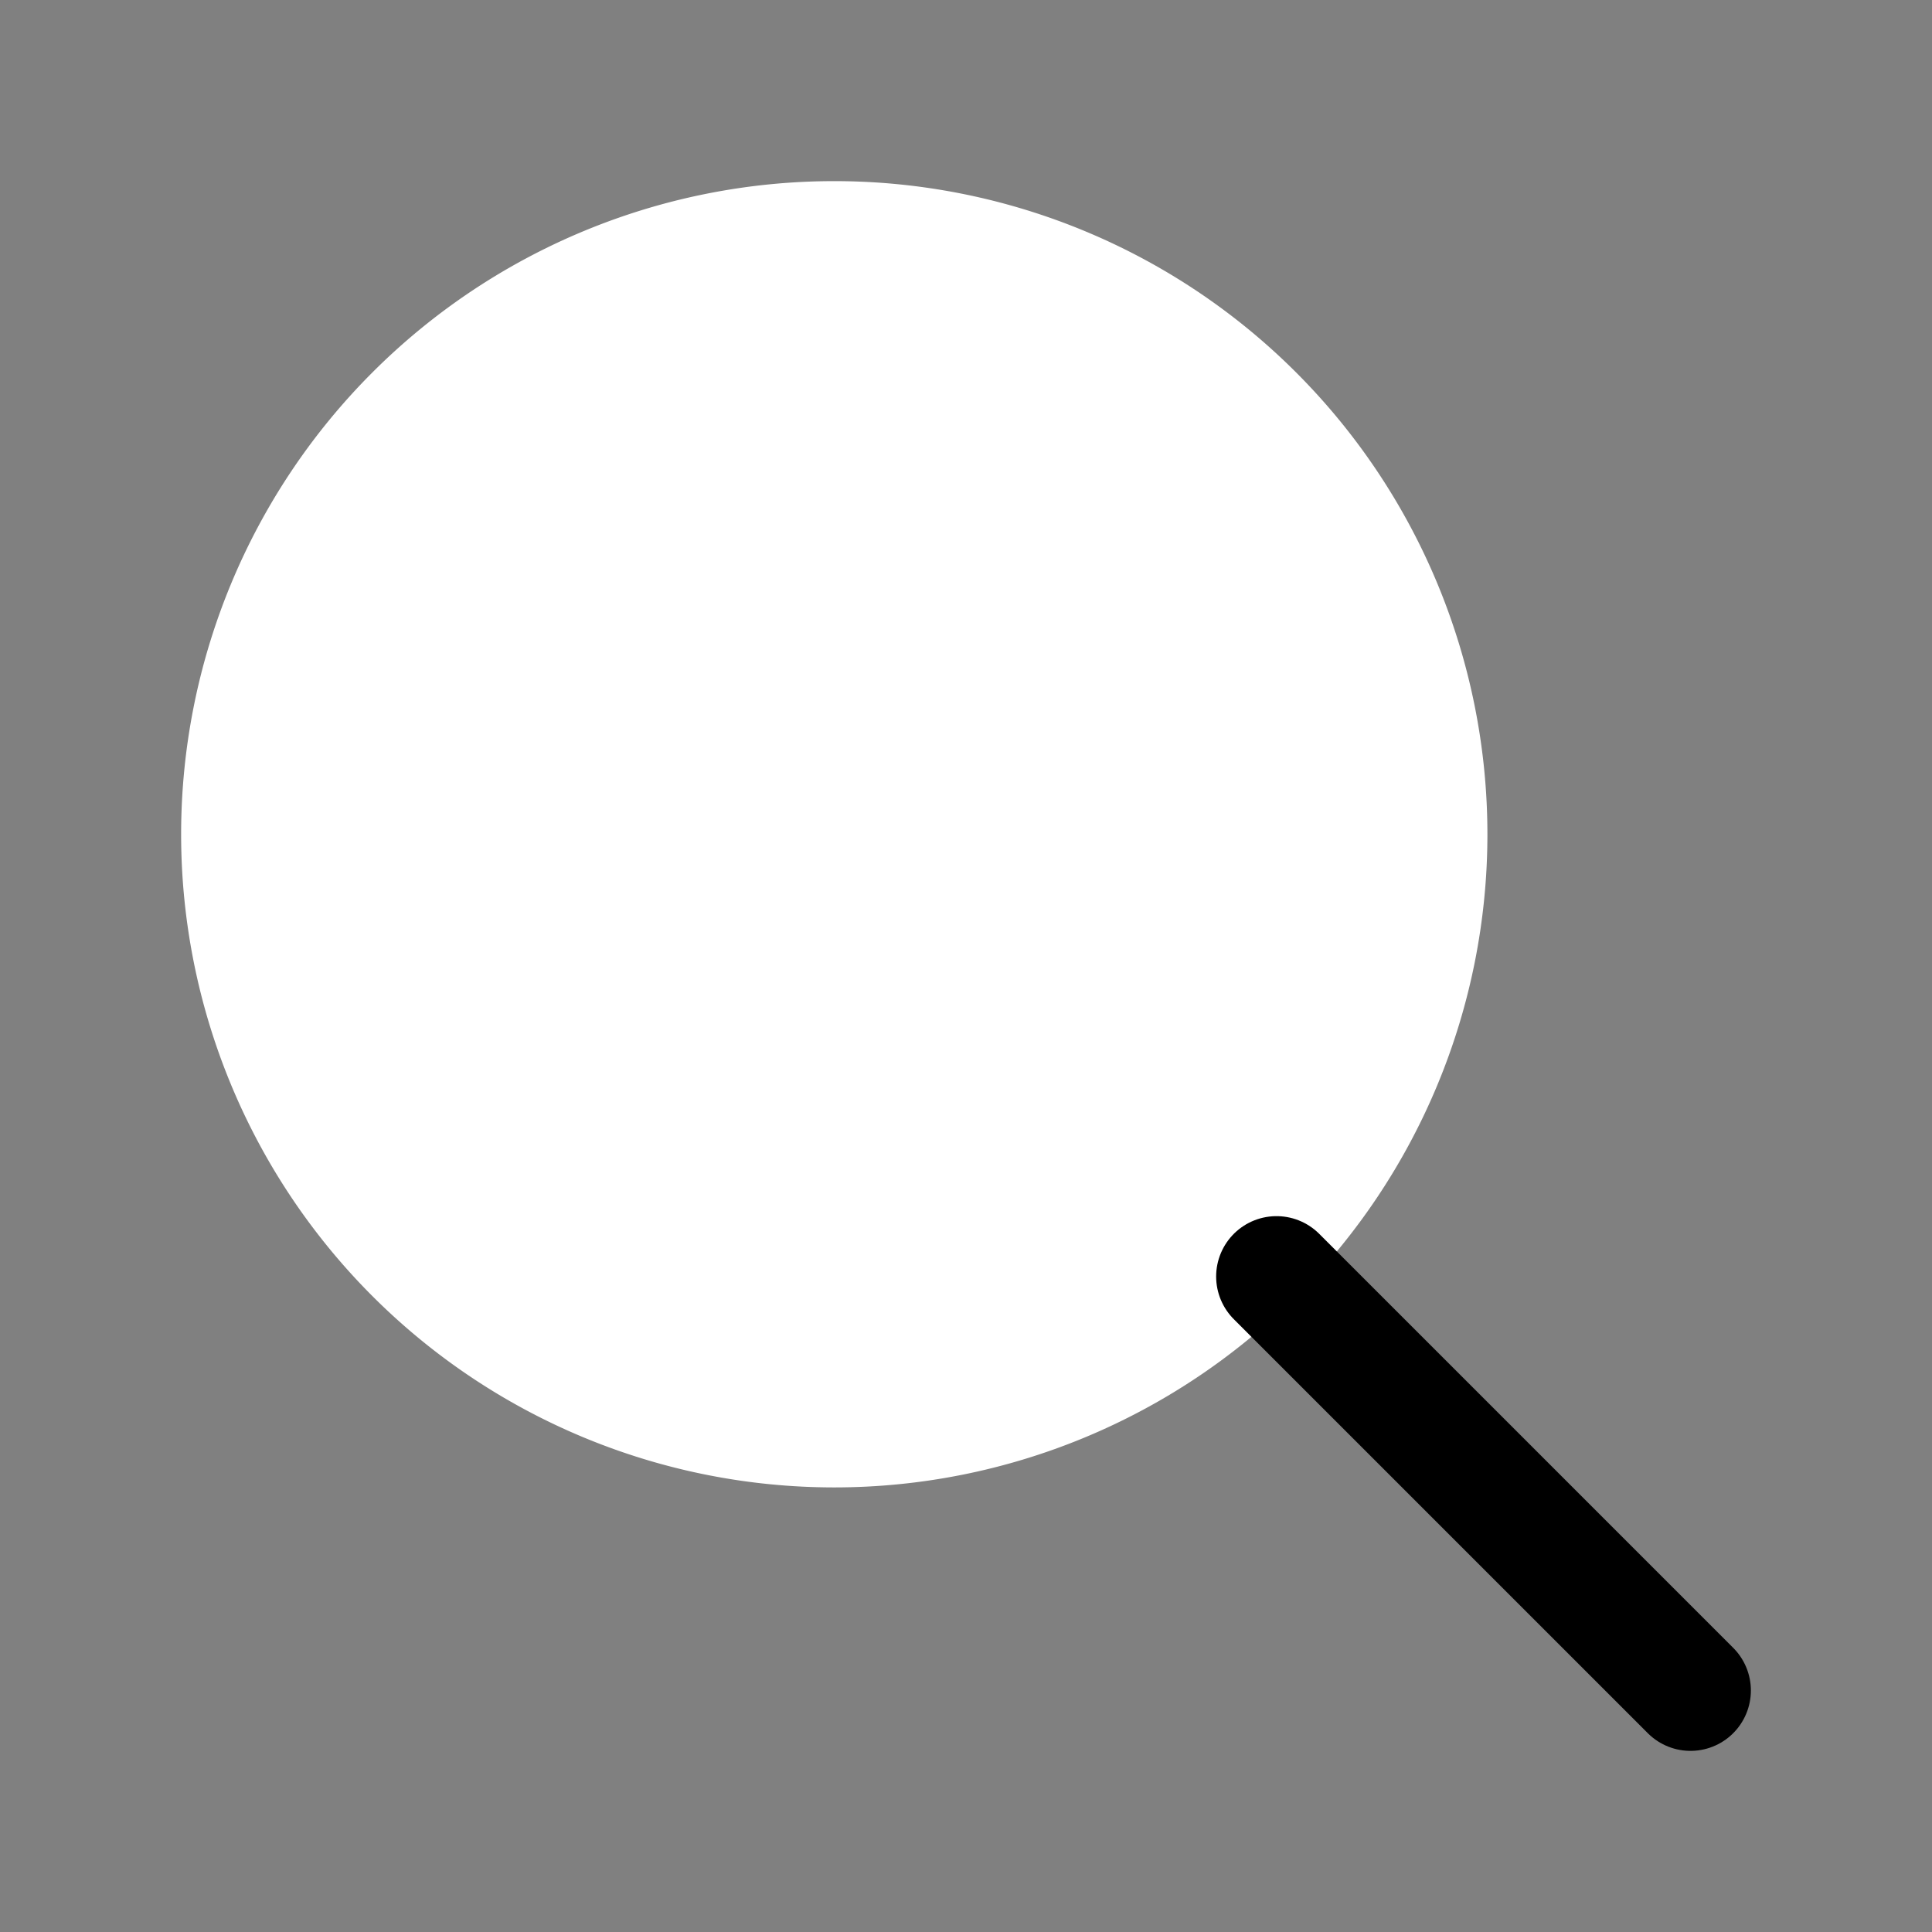 <svg xmlns='http://www.w3.org/2000/svg' class='ionicon' viewBox='0 0 512 512'><rect x="0" y="0" width="512" height="512" fill="#808080" stroke="none"/><title>Search</title><path d='M221.09 64a157.09 157.09 0 10157.09 157.09A157.1 157.1 0 00221.09 64z' fill='#fff' stroke='#fff' stroke-miterlimit='10' stroke-width='32'/><path fill='#fff' stroke='currentColor' stroke-linecap='round' stroke-miterlimit='10' stroke-width='32' d='M338.29 338.29L448 448'/></svg>
